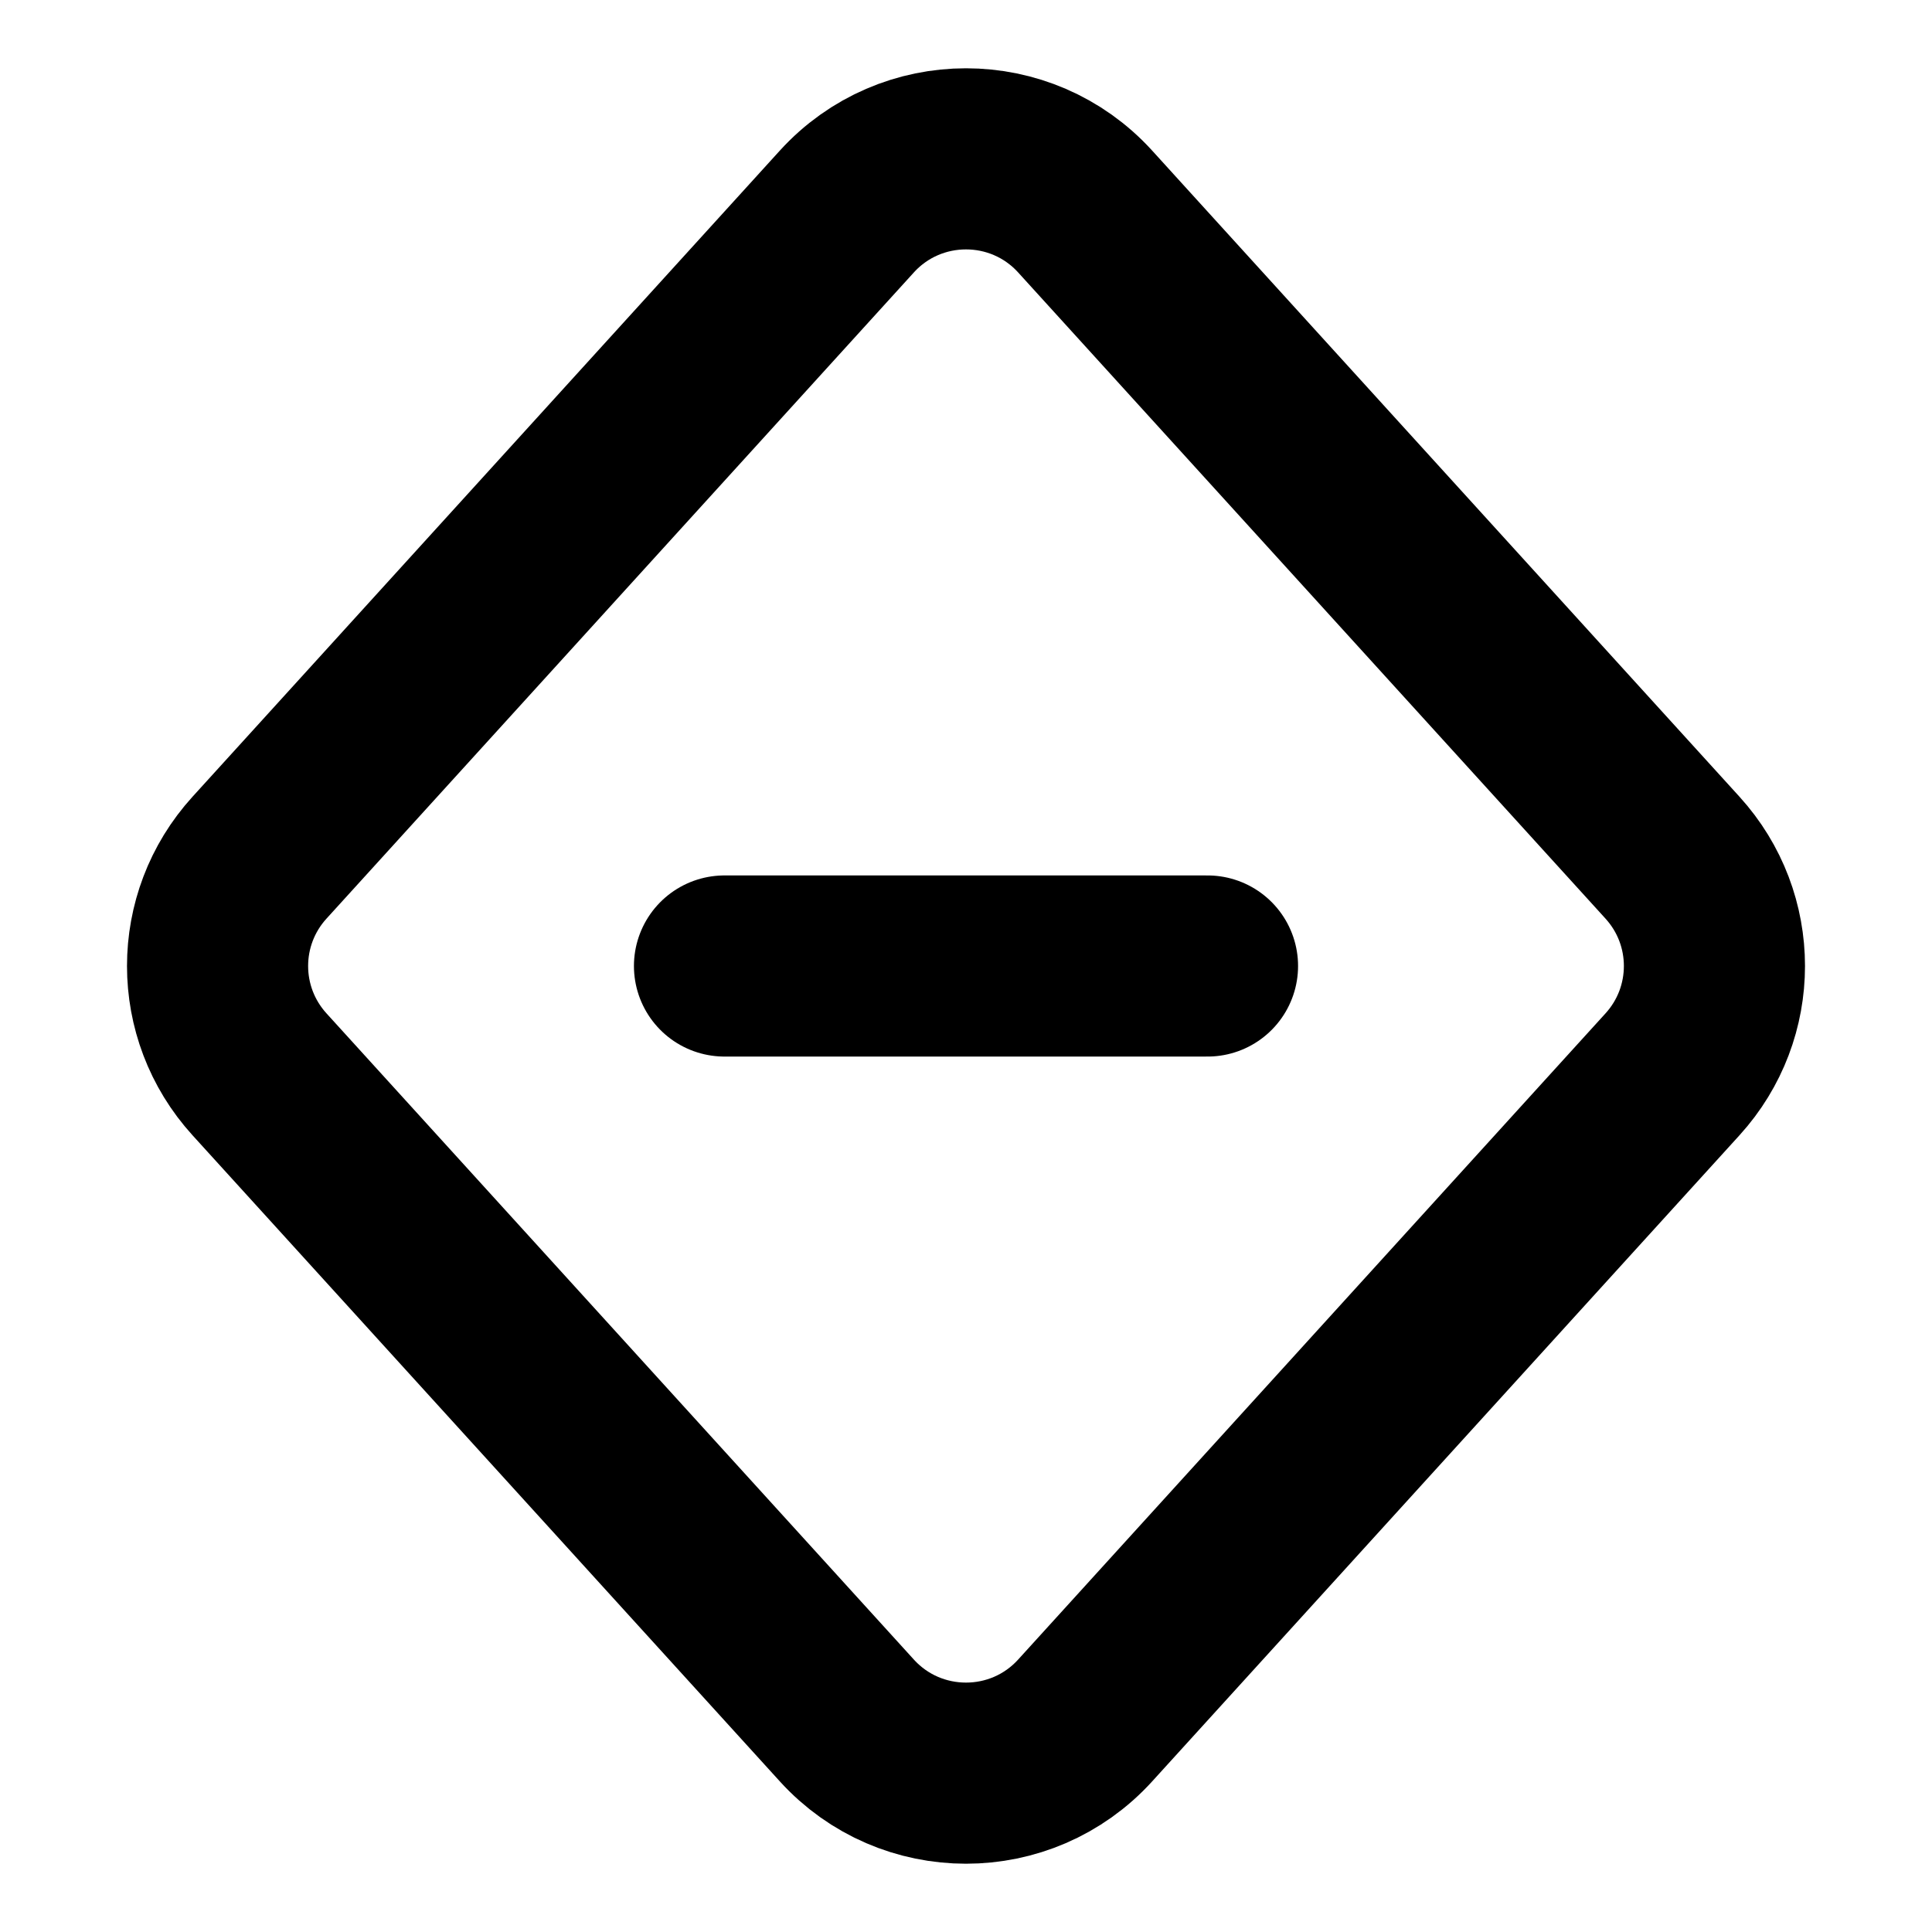 <svg width="16" height="16" viewBox="0 0 16 16" fill="none" xmlns="http://www.w3.org/2000/svg">
<path d="M6 8H8H10" stroke="black" stroke-width="1.5" stroke-linecap="round" stroke-linejoin="round"/>
<path d="M13.851 8.897L8.987 14.248C8.458 14.83 7.542 14.83 7.013 14.248L2.149 8.897C1.686 8.388 1.686 7.612 2.149 7.103L7.013 1.752C7.542 1.17 8.458 1.17 8.987 1.752L13.851 7.103C14.314 7.612 14.314 8.388 13.851 8.897Z" stroke="black" stroke-width="1.5" stroke-linecap="round" stroke-linejoin="round"/>
</svg>
